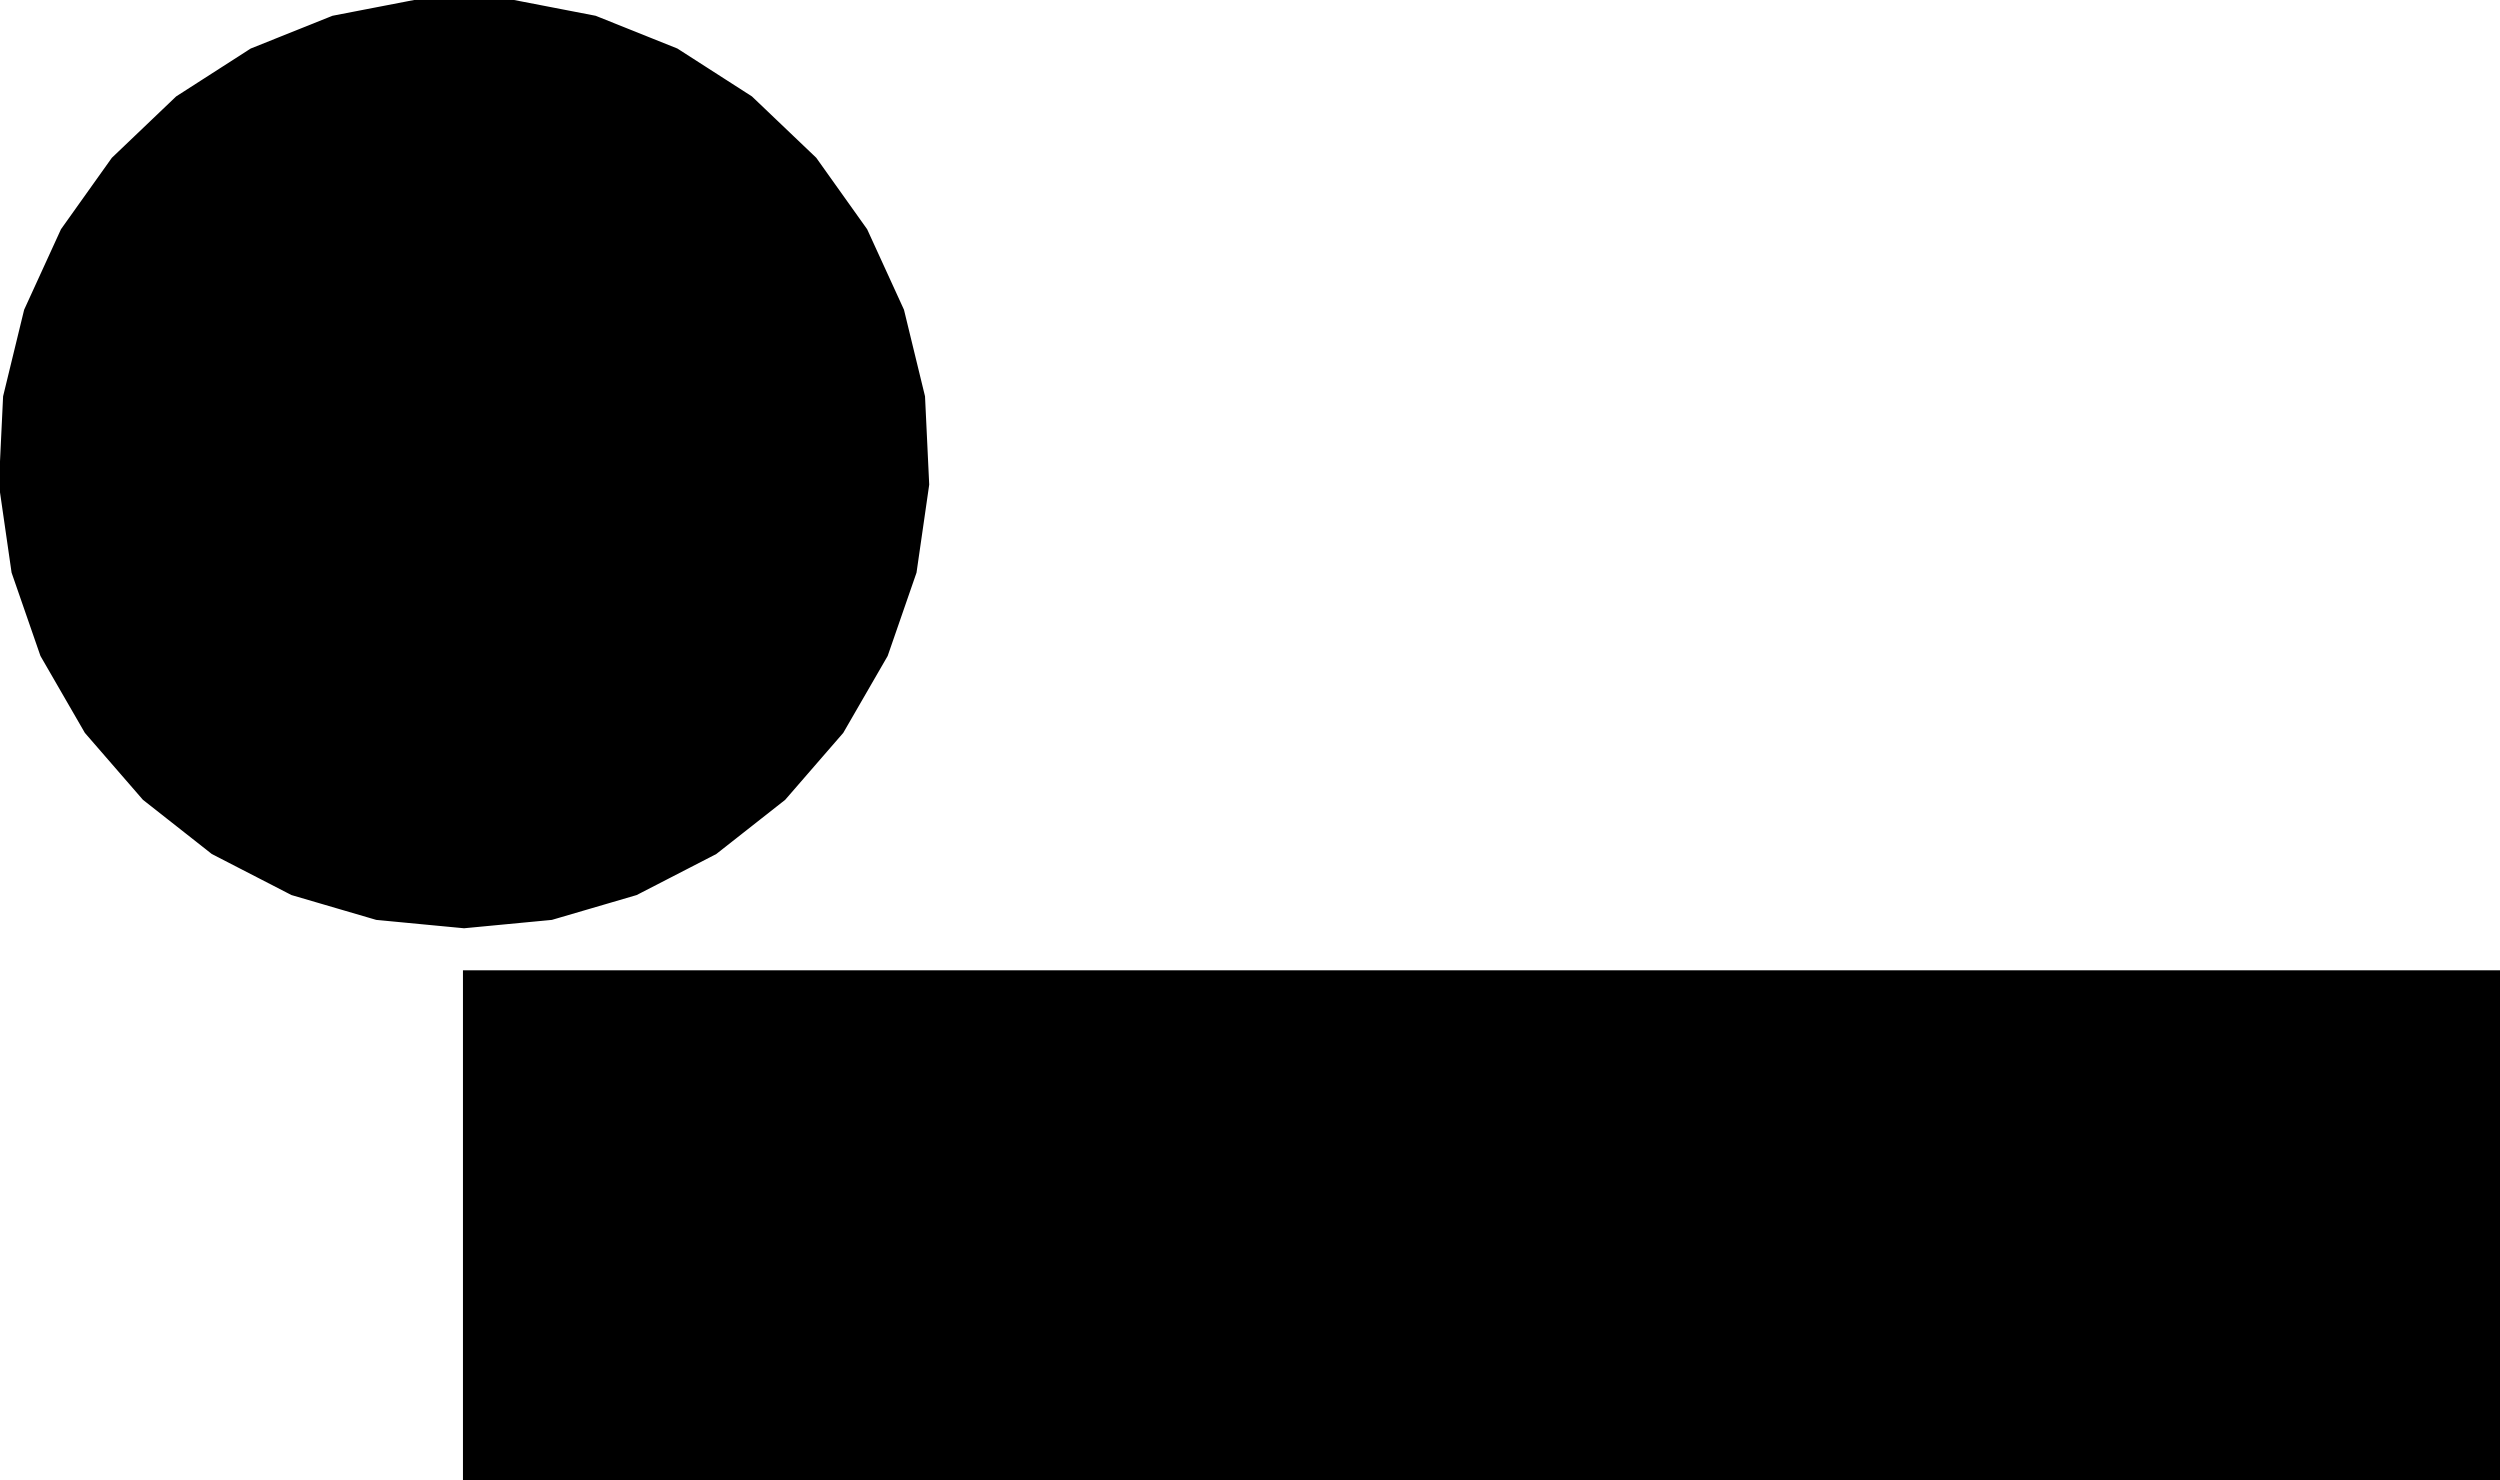 <?xml version="1.0" encoding="UTF-8"?>
<!-- Generated by jsxcad -->
<!DOCTYPE svg PUBLIC "-//W3C//DTD SVG 1.1 Tiny//EN" "http://www.w3.org/Graphics/SVG/1.1/DTD/svg11-tiny.dtd">
<svg baseProfile="tiny" height="66.896mm" width="112.97mm" viewBox="-0.001 25.104 112.97 66.896" version="1.1" stroke="black" stroke-width=".1" fill="none" xmlns="http://www.w3.org/2000/svg">
<path fill="#000000" stroke="#000000" d="M41.727 48.468 L41.366 50.969 L40.885 52.357 L40.065 54.725 L39.325 56.006 L38.063 58.192 L37.095 59.307 L35.445 61.21 L34.297 62.113 L32.339 63.653 L31.013 64.337 L28.75 65.503 L27.337 65.917 L24.927 66.623 L23.464 66.762 L20.969 67 L19.506 66.861 L17.011 66.623 L15.598 66.209 L13.188 65.503 L11.861 64.819 L9.598 63.653 L8.451 62.75 L6.493 61.21 L5.525 60.094 L3.875 58.192 L3.135 56.911 L1.873 54.725 L1.392 53.337 L0.571 50.969 L0.36 49.503 L-0.001 47.002 L0.069 45.53 L0.189 43.019 L0.539 41.577 L1.137 39.118 L1.751 37.776 L2.798 35.488 L3.645 34.298 L5.091 32.268 L6.163 31.245 L7.991 29.5 L9.232 28.703 L11.35 27.342 L12.713 26.796 L15.038 25.865 L16.493 25.583 L18.974 25.104 L20.448 25.104 L22.963 25.104 L24.418 25.385 L26.9 25.865 L28.263 26.411 L30.587 27.342 L31.829 28.14 L33.946 29.5 L35.018 30.523 L36.847 32.268 L37.694 33.458 L39.14 35.488 L39.754 36.83 L40.801 39.118 L41.151 40.56 L41.749 43.019 L41.819 44.491 L41.938 47.002 z"/>
<path fill="#000000" stroke="#000000" d="M20.969 69 L112.969 69 L112.969 92 L20.969 92 z"/>
</svg>